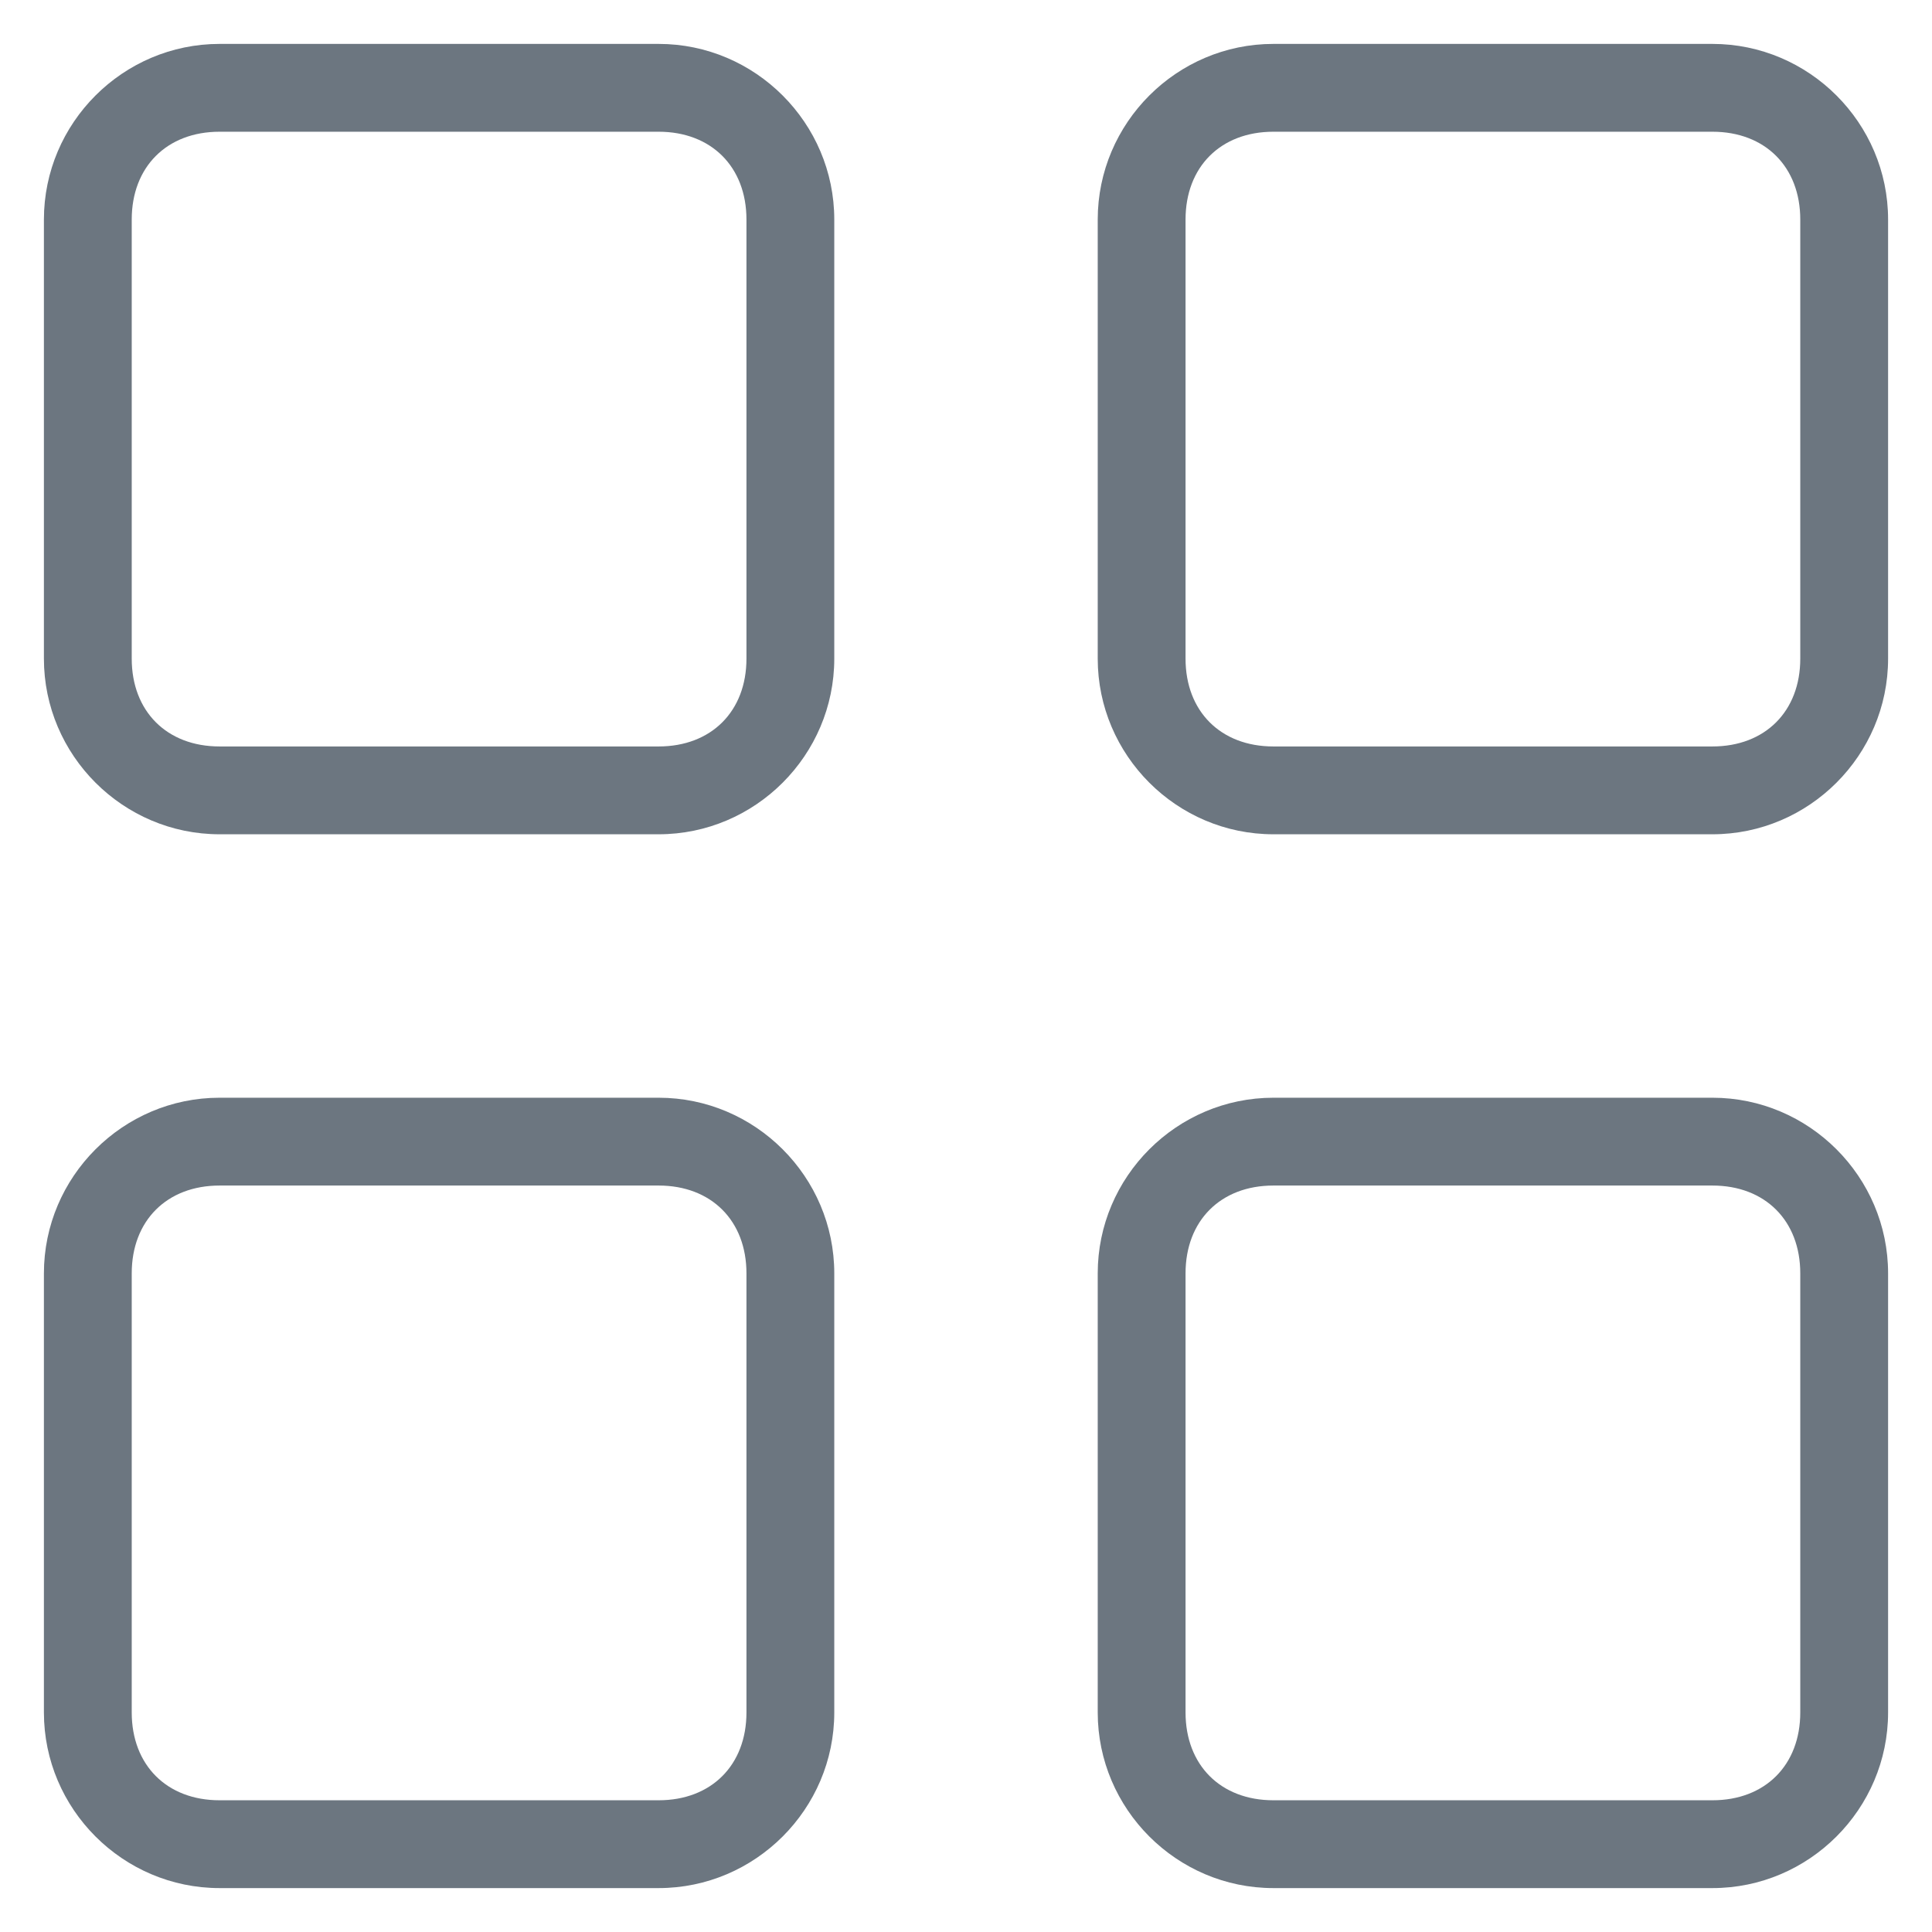 <?xml version="1.0" standalone="no"?><!DOCTYPE svg PUBLIC "-//W3C//DTD SVG 1.1//EN" "http://www.w3.org/Graphics/SVG/1.1/DTD/svg11.dtd"><svg t="1604818048833" class="icon" viewBox="0 0 1024 1024" version="1.1" xmlns="http://www.w3.org/2000/svg" p-id="19962" xmlns:xlink="http://www.w3.org/1999/xlink" width="200" height="200"><defs><style type="text/css"></style></defs><path d="M349.091 442.182h-232.727c-51.2 0-93.091-41.891-93.091-93.091v-232.727c0-51.2 41.891-93.091 93.091-93.091h232.727c51.2 0 93.091 41.891 93.091 93.091v232.727c0 51.2-41.891 93.091-93.091 93.091z m-232.727-372.364c-27.927 0-46.545 18.618-46.545 46.545v232.727c0 27.927 18.618 46.545 46.545 46.545h232.727c27.927 0 46.545-18.618 46.545-46.545v-232.727c0-27.927-18.618-46.545-46.545-46.545h-232.727zM349.091 1000.727h-232.727c-51.2 0-93.091-41.891-93.091-93.091v-232.727c0-51.2 41.891-93.091 93.091-93.091h232.727c51.2 0 93.091 41.891 93.091 93.091v232.727c0 51.2-41.891 93.091-93.091 93.091z m-232.727-372.364c-27.927 0-46.545 18.618-46.545 46.545v232.727c0 27.927 18.618 46.545 46.545 46.545h232.727c27.927 0 46.545-18.618 46.545-46.545v-232.727c0-27.927-18.618-46.545-46.545-46.545h-232.727zM907.636 442.182h-232.727c-51.2 0-93.091-41.891-93.091-93.091v-232.727c0-51.2 41.891-93.091 93.091-93.091h232.727c51.2 0 93.091 41.891 93.091 93.091v232.727c0 51.2-41.891 93.091-93.091 93.091z m-232.727-372.364c-27.927 0-46.545 18.618-46.545 46.545v232.727c0 27.927 18.618 46.545 46.545 46.545h232.727c27.927 0 46.545-18.618 46.545-46.545v-232.727c0-27.927-18.618-46.545-46.545-46.545h-232.727zM907.636 1000.727h-232.727c-51.2 0-93.091-41.891-93.091-93.091v-232.727c0-51.2 41.891-93.091 93.091-93.091h232.727c51.2 0 93.091 41.891 93.091 93.091v232.727c0 51.2-41.891 93.091-93.091 93.091z m-232.727-372.364c-27.927 0-46.545 18.618-46.545 46.545v232.727c0 27.927 18.618 46.545 46.545 46.545h232.727c27.927 0 46.545-18.618 46.545-46.545v-232.727c0-27.927-18.618-46.545-46.545-46.545h-232.727z" fill="#6C7680" p-id="19963"></path></svg>